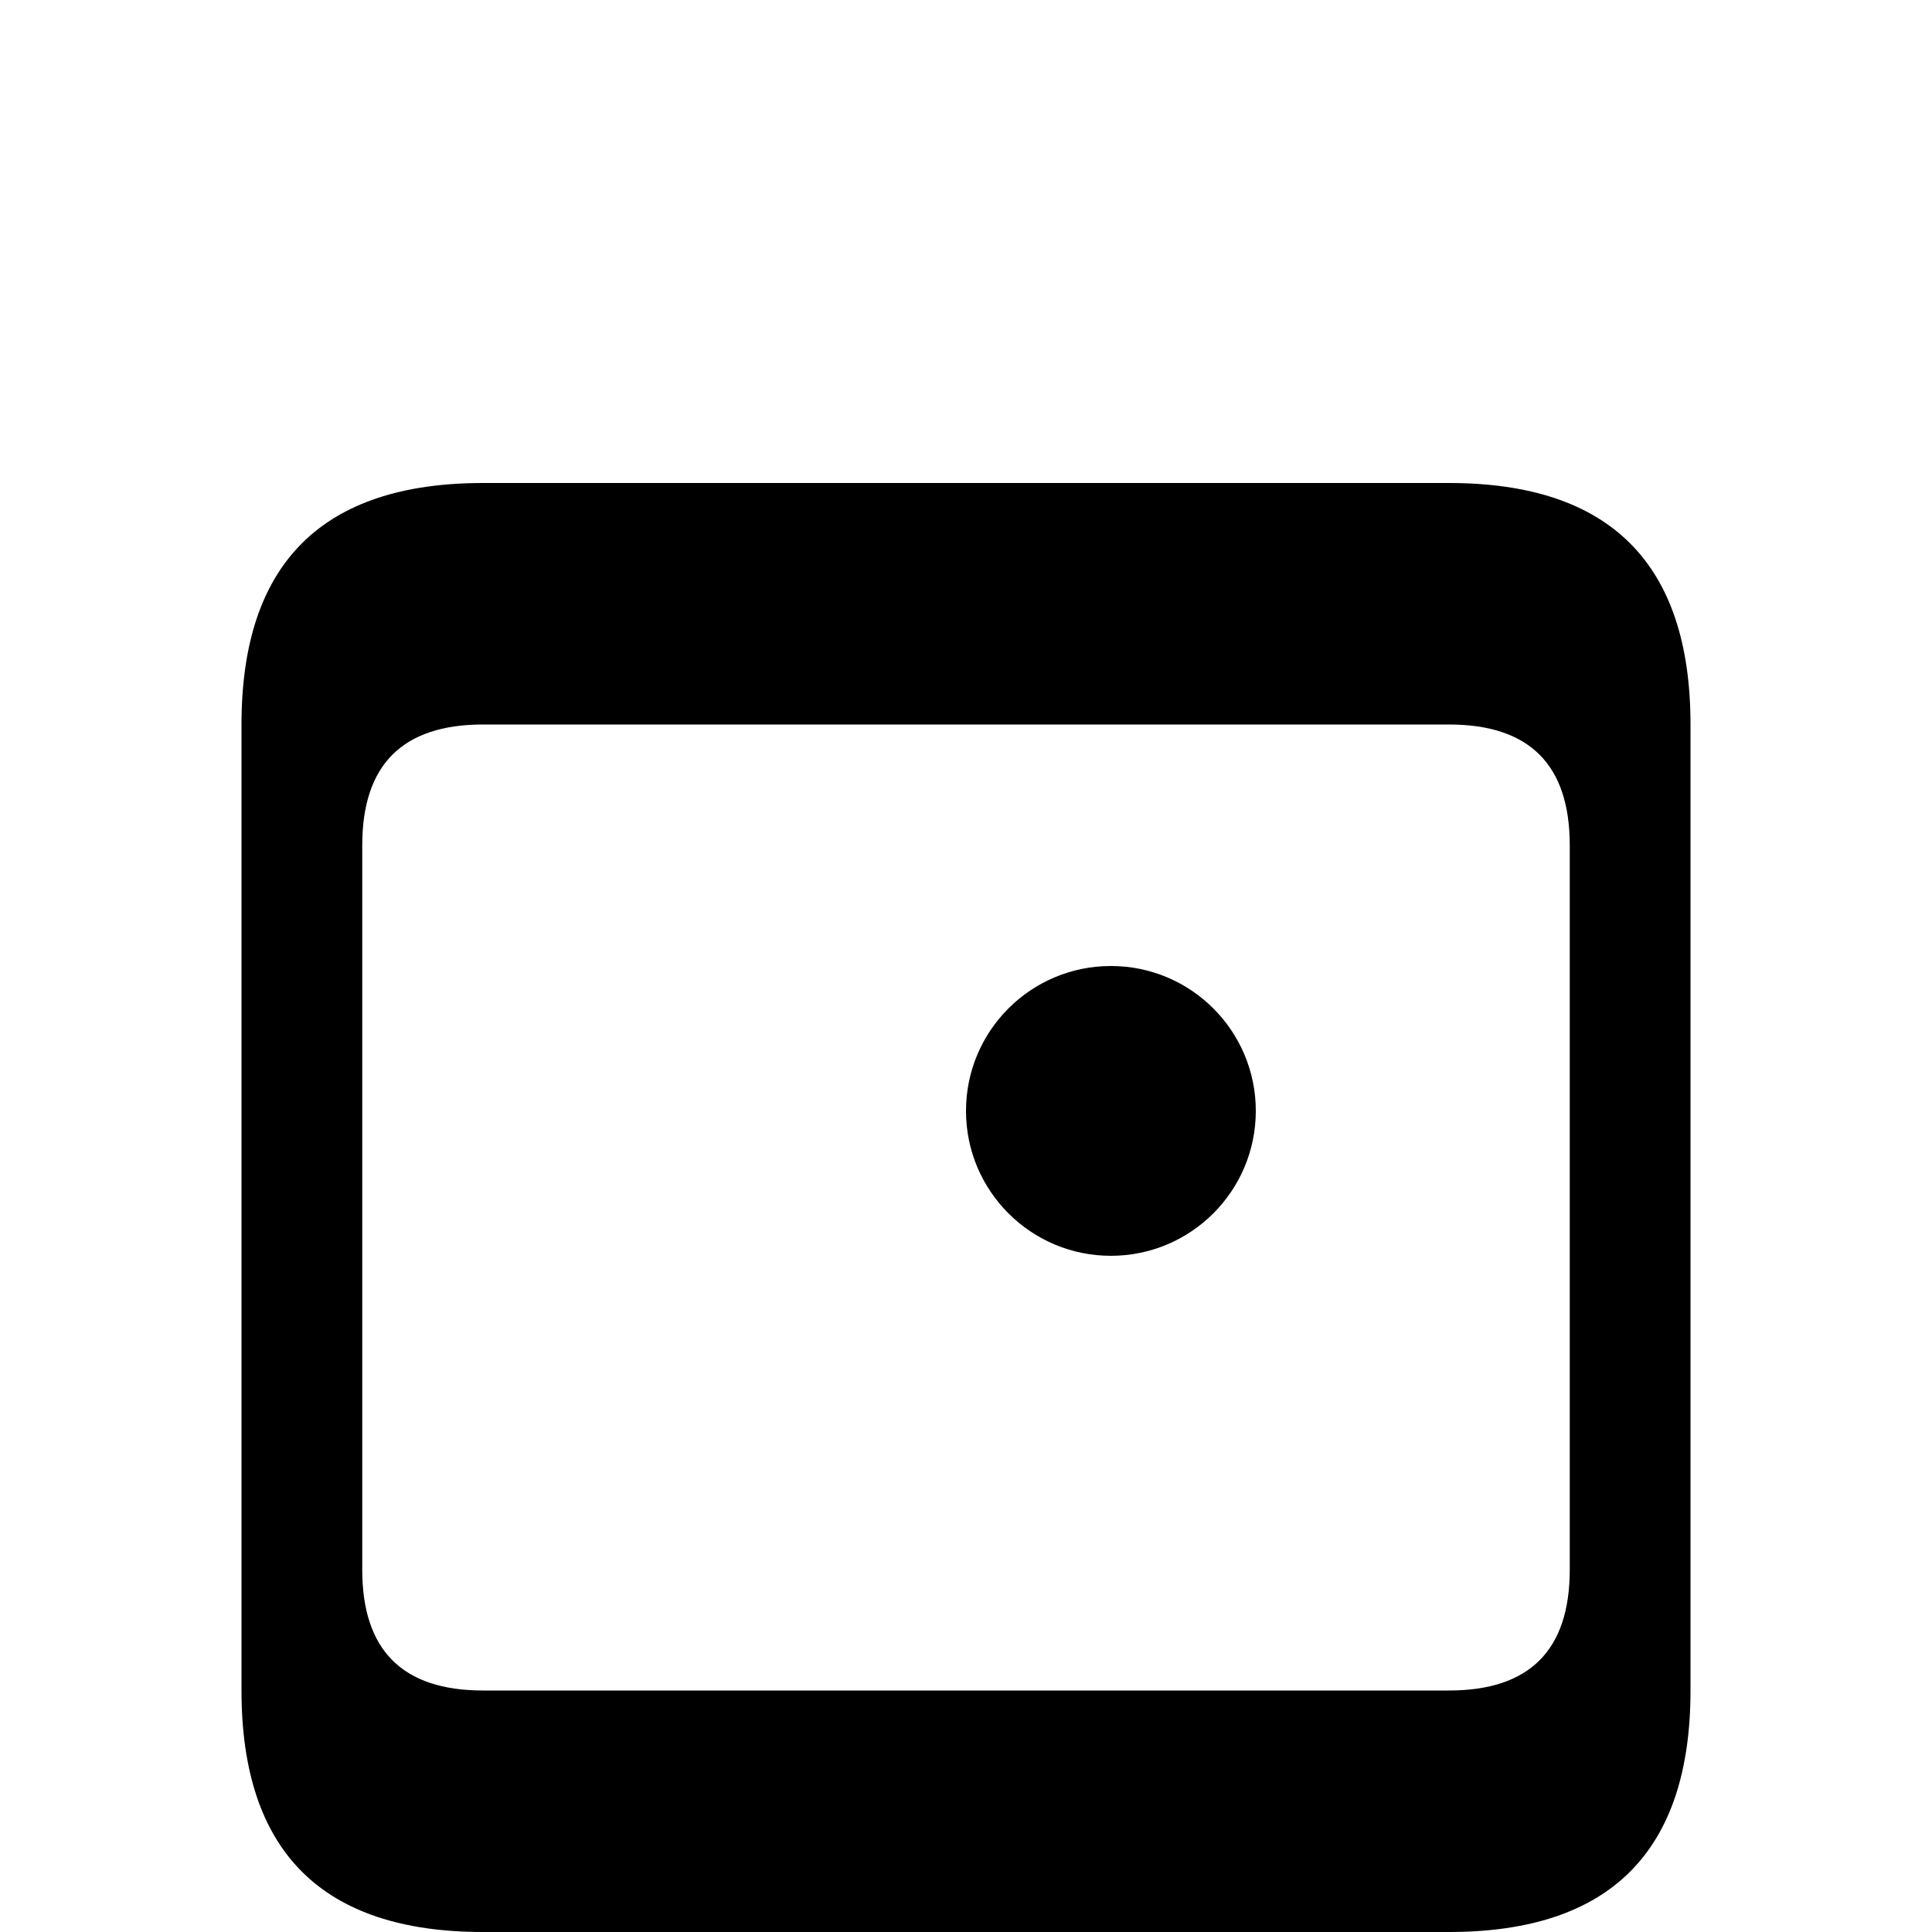 <svg width="100%" height="100%" viewBox="0 0 400 400" version="1.1" xmlns="http://www.w3.org/2000/svg">
  <g fill="currentColor">
    <path d="M100,100 L300,100 Q350,100 350,150 L350,350 Q350,400 300,400 L100,400 Q50,400 50,350 L50,150 Q50,100 100,100 Z M100,150 Q75,150 75,175 L75,325 Q75,350 100,350 L300,350 Q325,350 325,325 L325,175 Q325,150 300,150 L100,150 Z" />
    <circle cx="230" cy="230" r="30" />
  </g>
</svg>